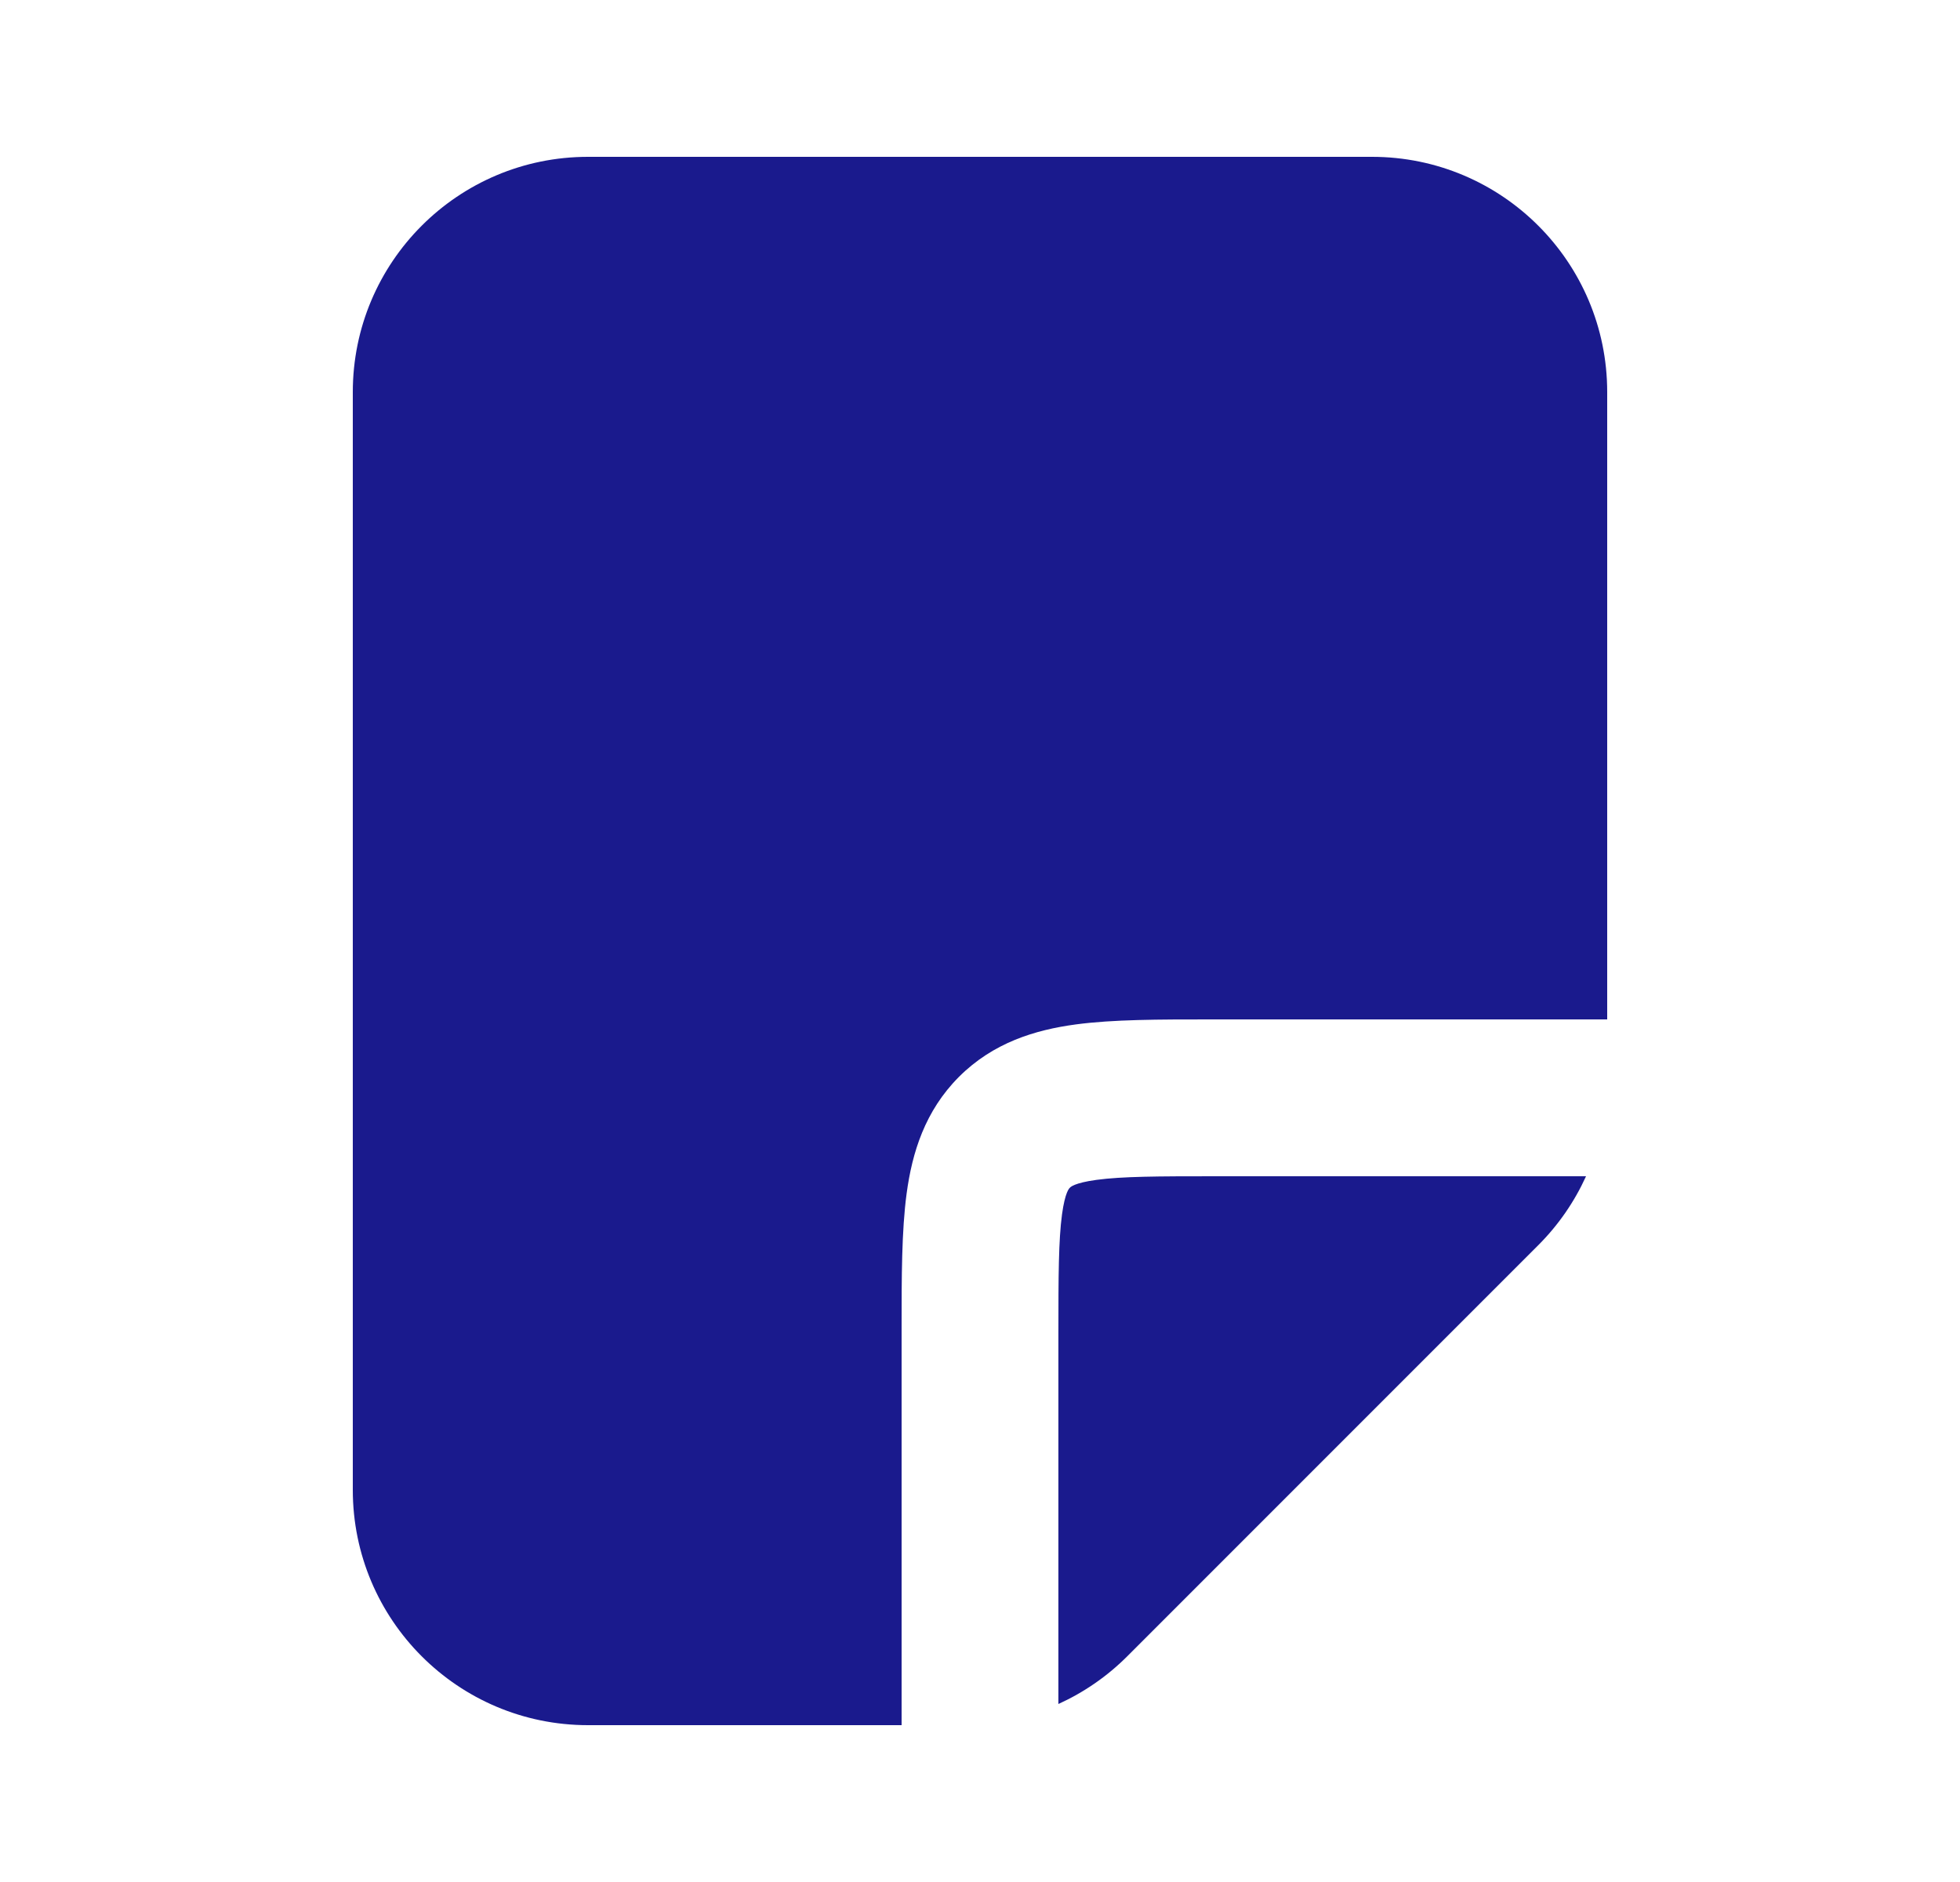 <svg width="25" height="24" viewBox="0 0 25 24" fill="none" xmlns="http://www.w3.org/2000/svg">
<path fill-rule="evenodd" clip-rule="evenodd" d="M7.5 2C5.843 2 4.5 3.343 4.5 5V19C4.5 20.657 5.843 22 7.5 22H11.5V17L11.5 16.938C11.5 16.284 11.5 15.697 11.564 15.221C11.634 14.701 11.796 14.169 12.232 13.732C12.669 13.296 13.201 13.134 13.721 13.064C14.197 13 14.784 13 15.438 13L15.5 13H20.5V5C20.5 3.343 19.157 2 17.5 2H7.5ZM20.23 15H15.5C14.765 15 14.314 15.002 13.987 15.046C13.7 15.085 13.653 15.139 13.647 15.146L13.646 15.146L13.646 15.147C13.639 15.153 13.585 15.2 13.546 15.487C13.502 15.814 13.5 16.265 13.5 17V21.73C13.824 21.583 14.122 21.378 14.379 21.121L19.621 15.879C19.878 15.622 20.083 15.324 20.23 15Z" fill="#1A1A8D"/>
</svg>
